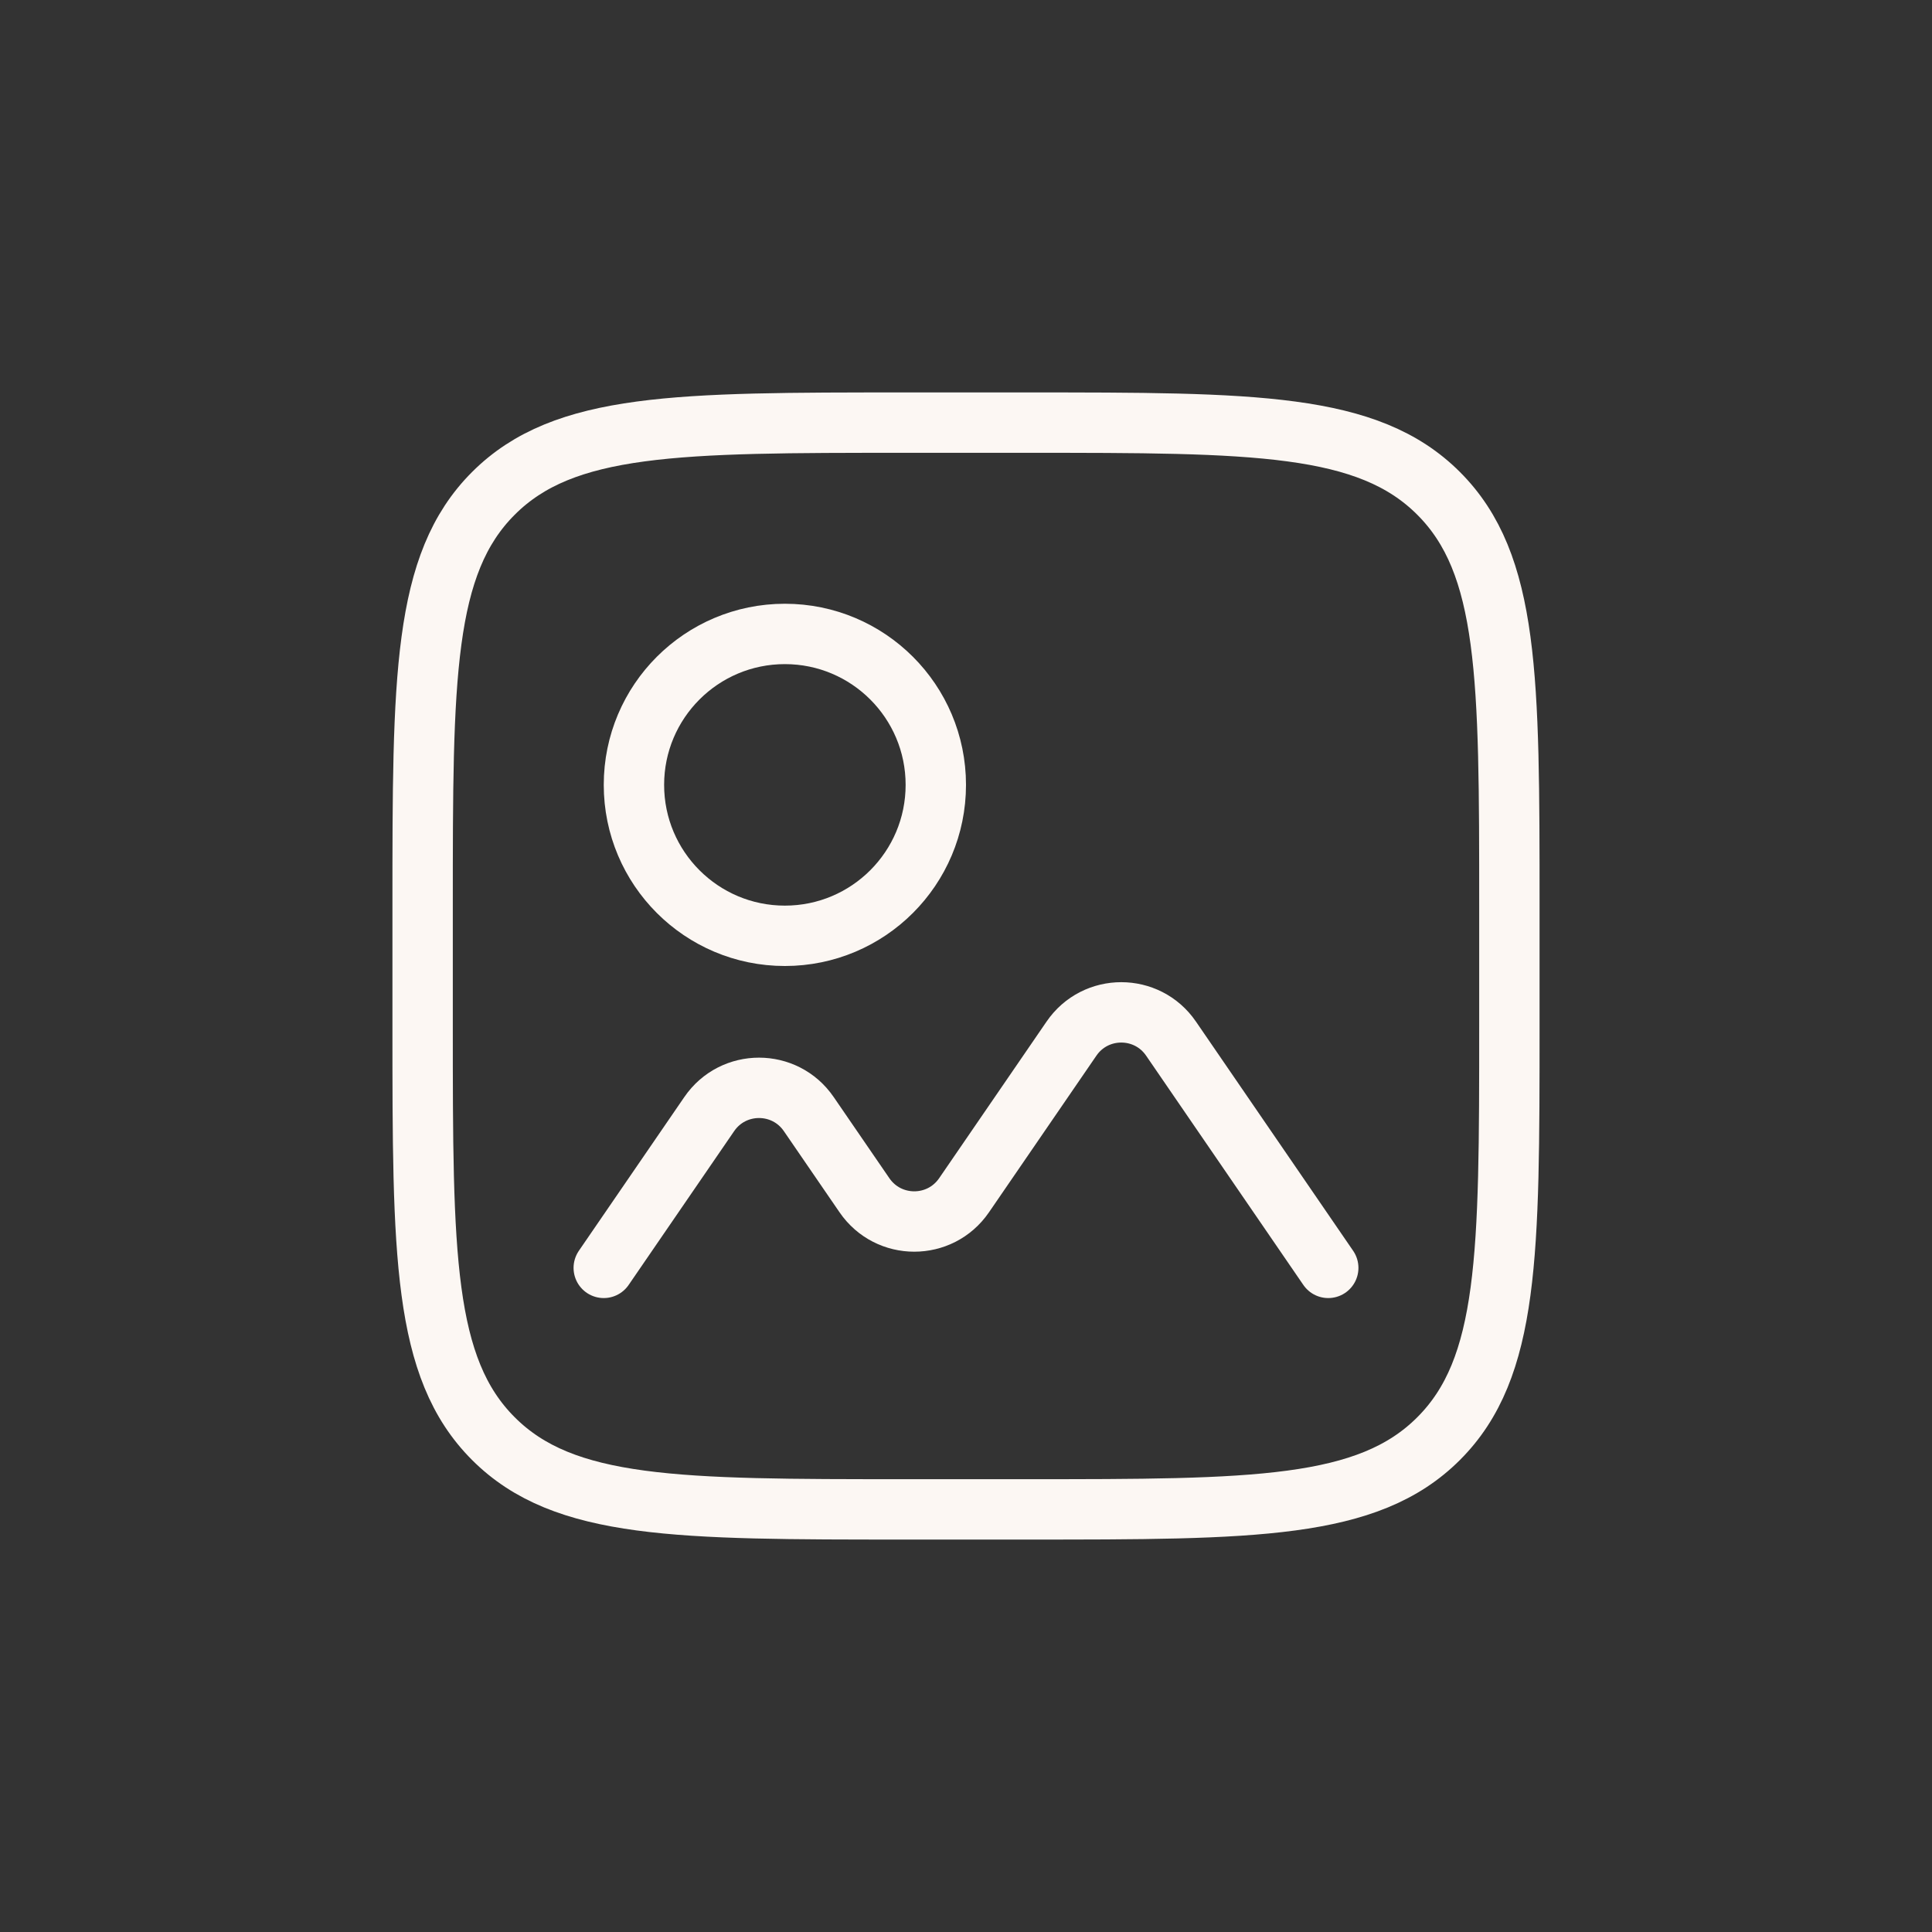 <svg width="32" height="32" viewBox="0 0 32 32" fill="none" xmlns="http://www.w3.org/2000/svg">
<rect x="0" y="0" width="32" height="32" fill="#333333" stroke="none"/>
<path d="M10 21L11.747 18.453C12.144 17.873 12.999 17.873 13.396 18.453L14.318 19.797C14.716 20.377 15.57 20.377 15.968 19.797L17.747 17.203C18.144 16.623 18.999 16.623 19.396 17.203L22 21" stroke="#FCF7F3" stroke-linecap="round"/>
<path d="M7 15C7 11.229 7 9.343 8.172 8.172C9.343 7 11.229 7 15 7H17C20.771 7 22.657 7 23.828 8.172C25 9.343 25 11.229 25 15V17C25 20.771 25 22.657 23.828 23.828C22.657 25 20.771 25 17 25H15C11.229 25 9.343 25 8.172 23.828C7 22.657 7 20.771 7 17V15Z" stroke="#FCF7F3"/>
<circle cx="13" cy="13" r="2.5" stroke="#FCF7F3"/>
</svg>
